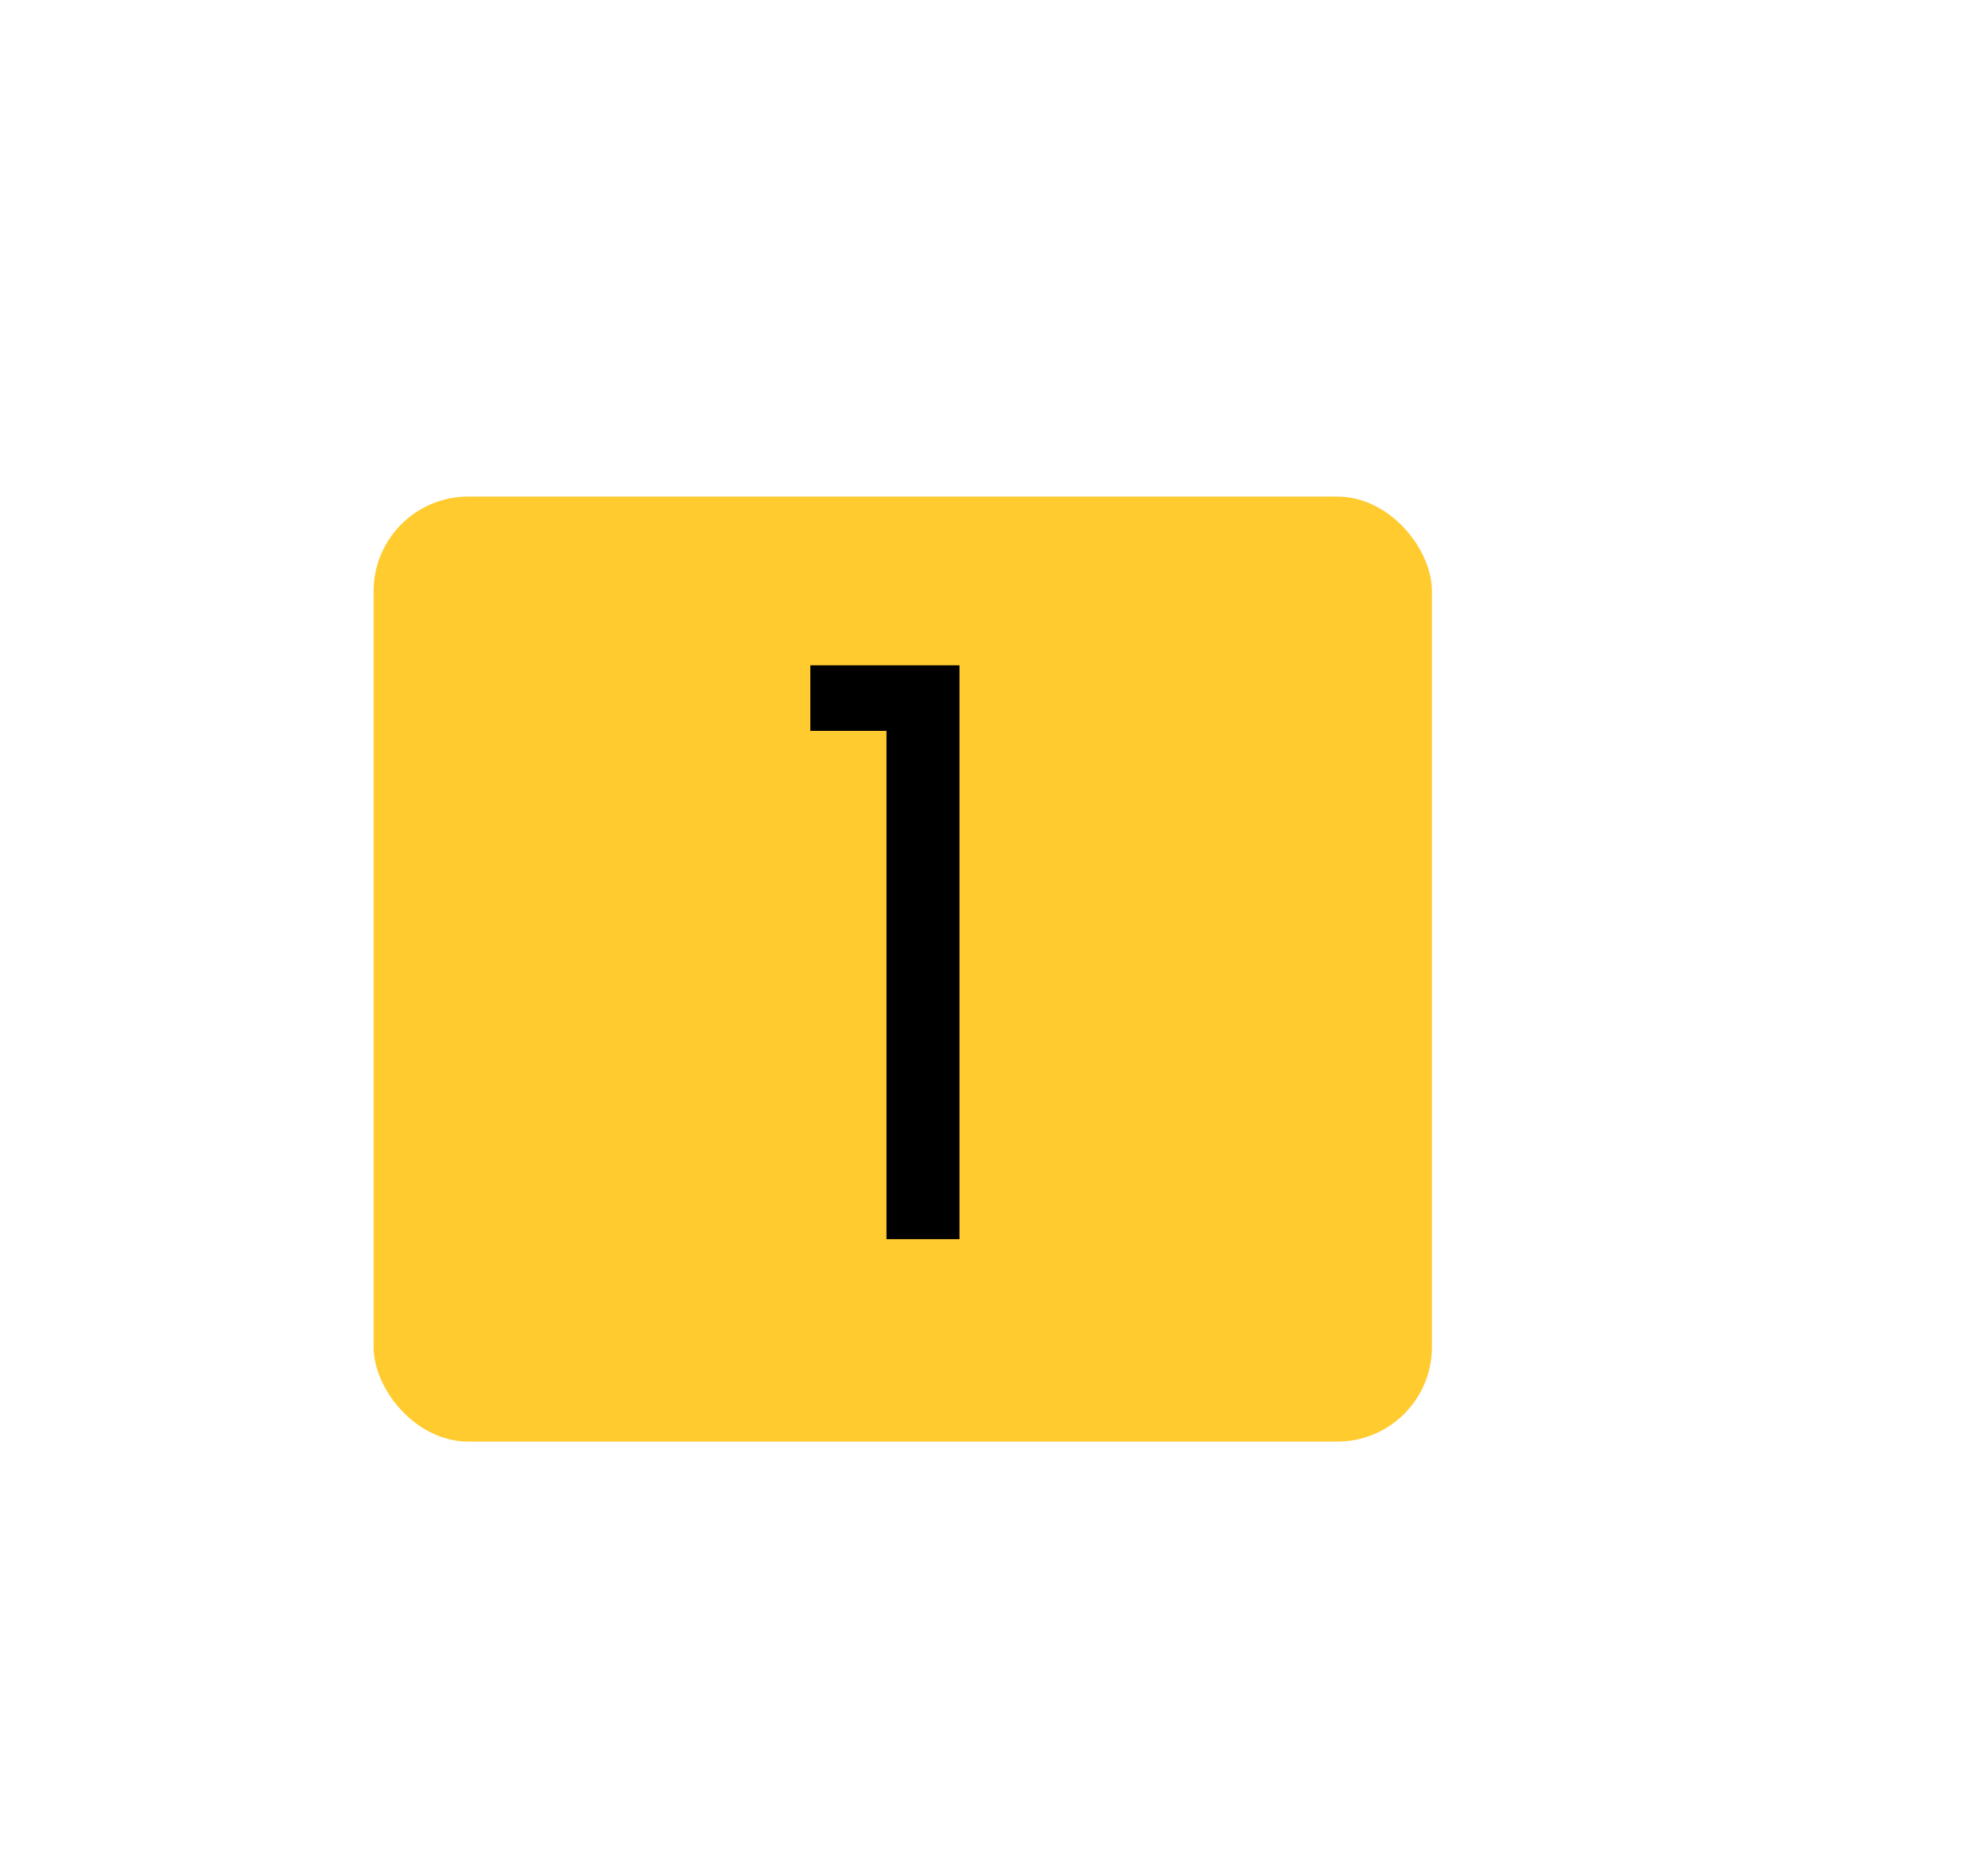 <svg id="Layer_1" data-name="Layer 1" xmlns="http://www.w3.org/2000/svg" viewBox="0 0 242.71 226.68"><defs><style>.cls-1{fill:#ffcb2f;}</style></defs><title>Artboard 3</title><rect class="cls-1" x="45.61" y="60.62" width="129.21" height="115.36" rx="11.55" ry="11.55"/><path d="M108.23,89.22h-9.3v-8h18.21v70.05h-8.91Z"/></svg>